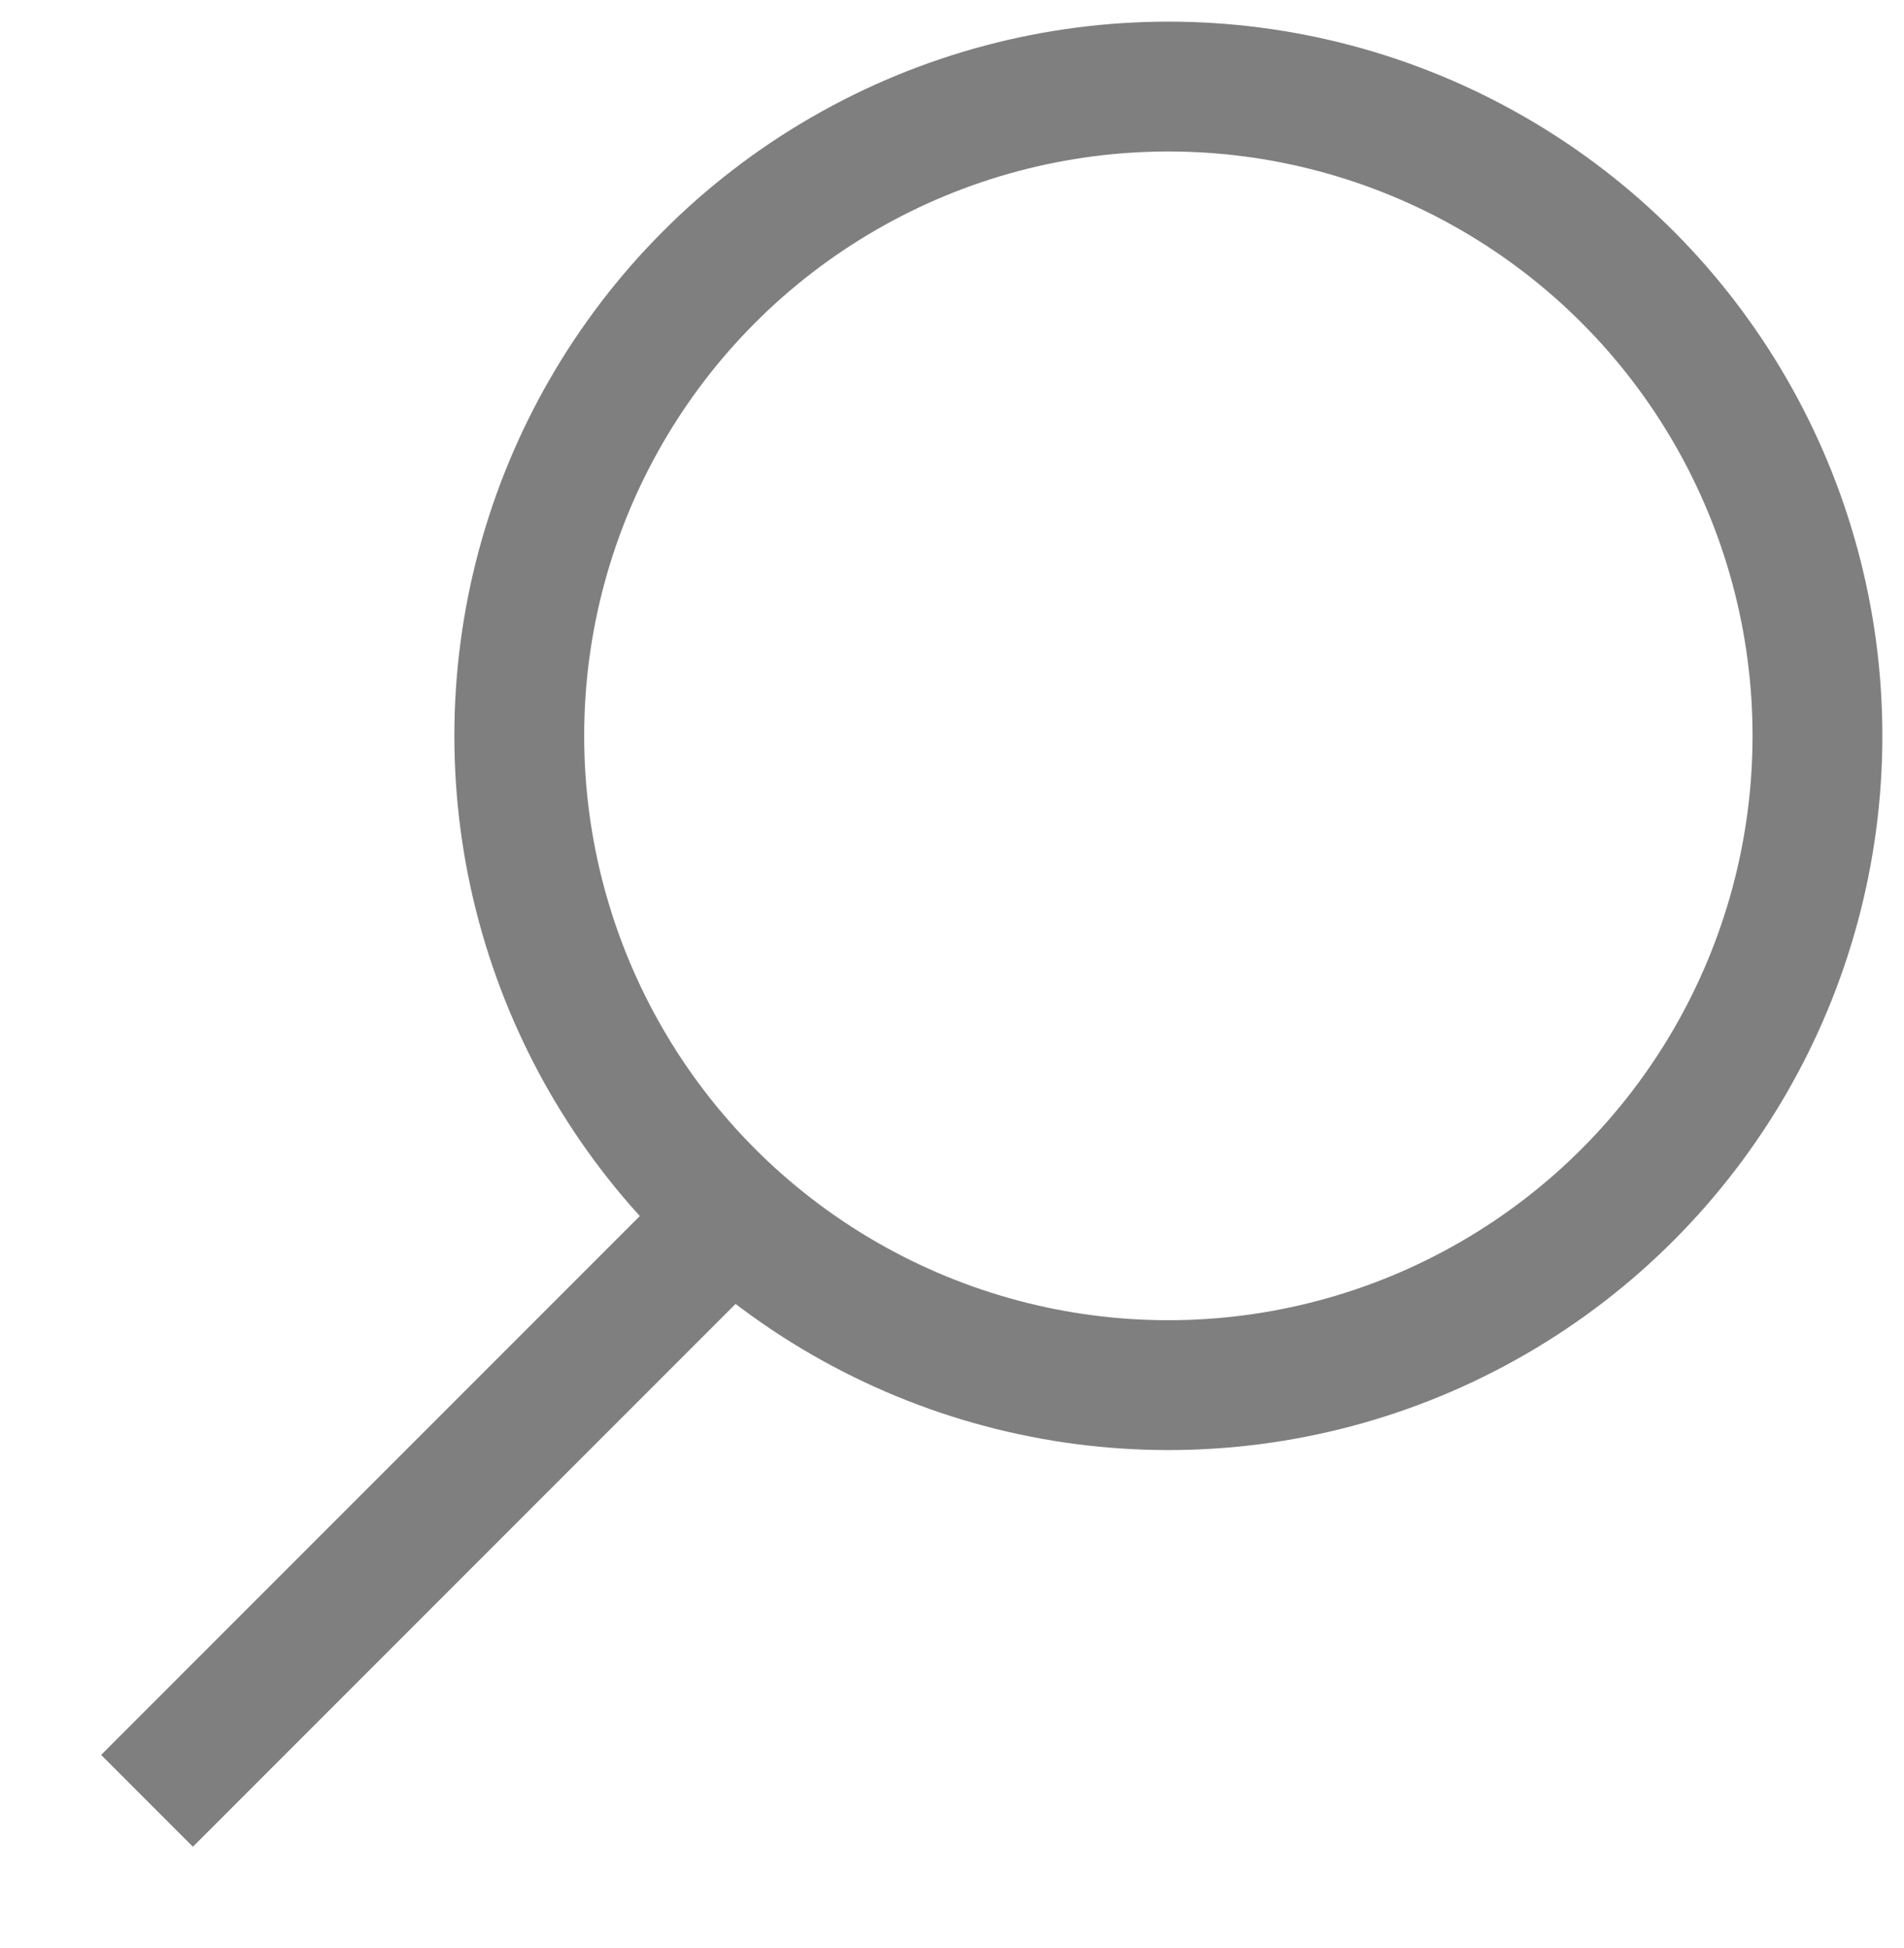 <?xml version="1.0" encoding="UTF-8" standalone="no"?>
<svg width="44px" height="45px" viewBox="0 0 44 45" version="1.1" xmlns="http://www.w3.org/2000/svg" xmlns:xlink="http://www.w3.org/1999/xlink">
    <!-- Generator: Sketch 39.1 (31720) - http://www.bohemiancoding.com/sketch -->
    <title>spotlight</title>
    <desc>Created with Sketch.</desc>
    <defs></defs>
    <g id="Page-3" stroke="none" stroke-width="1" fill="none" fill-rule="evenodd" opacity="0.5">
        <g id="Group-2" transform="translate(4, 2)" stroke="#000000" stroke-width="3">
            <circle id="Oval-2" cx="23" cy="15" r="15"></circle>
            <path d="M12.5,26.5 L0.458,38.542" id="Line" stroke-linecap="square"></path>
        </g>
    </g>
</svg>